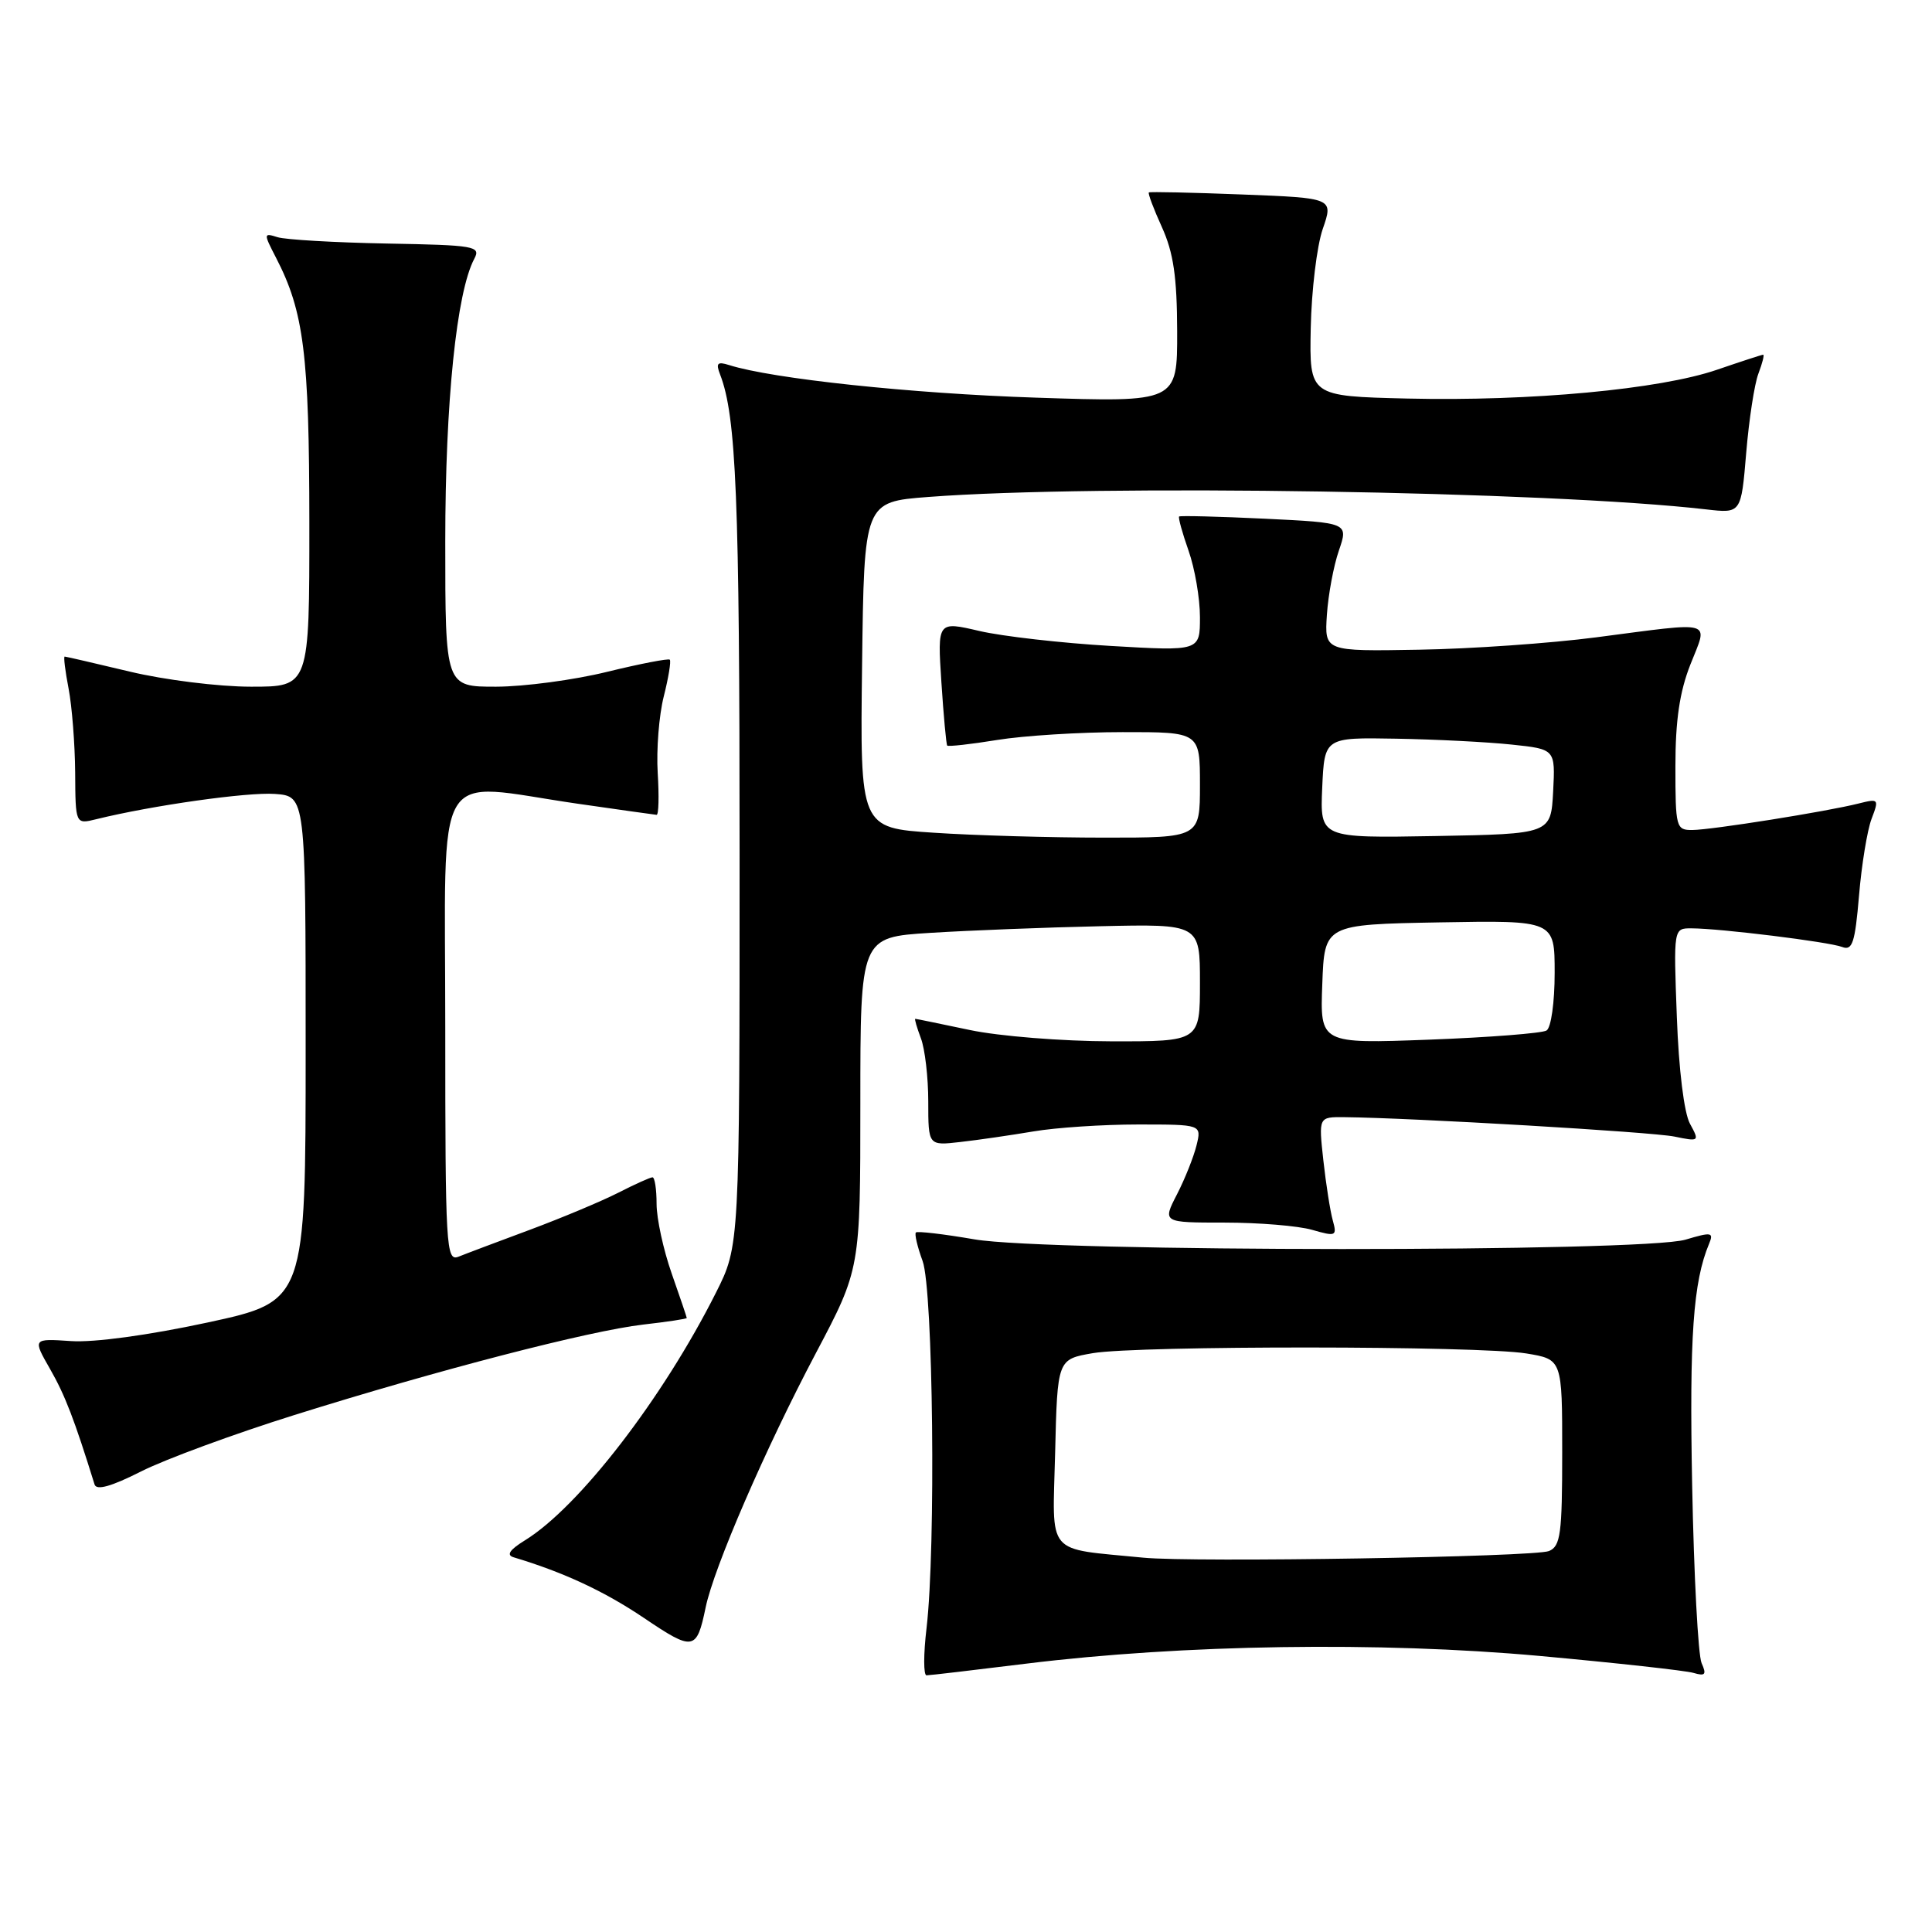 <?xml version="1.0" encoding="UTF-8" standalone="no"?>
<!DOCTYPE svg PUBLIC "-//W3C//DTD SVG 1.1//EN" "http://www.w3.org/Graphics/SVG/1.1/DTD/svg11.dtd" >
<svg xmlns="http://www.w3.org/2000/svg" xmlns:xlink="http://www.w3.org/1999/xlink" version="1.1" viewBox="0 0 256 256">
 <g >
 <path fill="currentColor"
d=" M 136.00 220.44 C 156.70 217.89 182.86 217.50 204.00 219.42 C 214.18 220.35 223.36 221.36 224.40 221.67 C 225.96 222.13 226.15 221.89 225.47 220.37 C 225.01 219.34 224.45 208.75 224.22 196.82 C 223.84 177.13 224.35 169.86 226.46 164.81 C 227.10 163.28 226.79 163.23 223.34 164.26 C 217.66 165.94 138.88 165.91 129.11 164.22 C 125.05 163.52 121.56 163.11 121.36 163.31 C 121.16 163.51 121.56 165.21 122.25 167.09 C 123.65 170.91 124.02 205.11 122.77 215.75 C 122.36 219.19 122.36 222.00 122.77 221.99 C 123.17 221.99 129.12 221.29 136.00 220.44 Z  M 93.50 213.00 C 94.59 207.71 101.47 191.85 108.09 179.33 C 114.00 168.15 114.00 168.15 114.00 146.17 C 114.00 124.19 114.00 124.19 123.25 123.61 C 128.34 123.29 138.46 122.89 145.75 122.73 C 159.00 122.43 159.00 122.43 159.00 130.21 C 159.00 138.00 159.00 138.00 147.25 137.98 C 140.75 137.97 132.37 137.30 128.50 136.48 C 124.65 135.67 121.40 135.00 121.28 135.00 C 121.15 135.00 121.49 136.15 122.02 137.57 C 122.56 138.98 123.00 142.76 123.00 145.97 C 123.00 151.81 123.00 151.81 127.25 151.32 C 129.59 151.06 133.95 150.42 136.93 149.92 C 139.92 149.41 146.16 149.00 150.79 149.00 C 159.22 149.00 159.22 149.00 158.55 151.75 C 158.18 153.26 157.02 156.19 155.96 158.25 C 154.03 162.00 154.03 162.00 162.27 162.00 C 166.80 162.00 172.02 162.43 173.86 162.96 C 177.02 163.87 177.18 163.80 176.60 161.71 C 176.26 160.49 175.70 156.91 175.35 153.75 C 174.72 148.00 174.72 148.00 178.11 148.03 C 187.03 148.12 218.89 149.99 221.86 150.60 C 225.17 151.28 225.21 151.25 223.93 148.90 C 223.15 147.48 222.44 141.70 222.19 134.75 C 221.75 123.00 221.75 123.00 224.13 123.01 C 227.93 123.02 242.35 124.80 244.10 125.48 C 245.45 126.00 245.80 124.93 246.33 118.68 C 246.67 114.59 247.42 110.02 247.99 108.51 C 249.00 105.86 248.95 105.80 246.27 106.47 C 242.09 107.53 226.81 109.96 224.25 109.98 C 222.09 110.00 222.00 109.65 222.00 101.54 C 222.00 95.45 222.56 91.66 223.99 88.04 C 226.34 82.07 227.41 82.38 211.50 84.45 C 205.45 85.24 194.88 85.98 188.00 86.09 C 175.50 86.31 175.50 86.31 175.82 81.46 C 176.00 78.80 176.71 74.97 177.41 72.95 C 178.67 69.27 178.67 69.27 167.59 68.73 C 161.49 68.44 156.38 68.31 156.24 68.44 C 156.10 68.58 156.66 70.61 157.49 72.97 C 158.32 75.32 159.00 79.28 159.00 81.77 C 159.00 86.28 159.00 86.28 147.17 85.59 C 140.67 85.21 132.84 84.32 129.78 83.61 C 124.21 82.31 124.21 82.31 124.74 90.41 C 125.03 94.86 125.38 98.63 125.51 98.79 C 125.64 98.95 128.62 98.62 132.13 98.05 C 135.63 97.48 143.11 97.01 148.75 97.01 C 159.00 97.00 159.00 97.00 159.00 104.00 C 159.00 111.00 159.00 111.00 146.25 110.99 C 139.24 110.99 129.10 110.70 123.73 110.34 C 113.96 109.70 113.96 109.70 114.23 88.10 C 114.50 66.50 114.50 66.50 123.00 65.85 C 145.39 64.14 205.24 65.09 226.10 67.50 C 230.71 68.03 230.71 68.03 231.38 60.02 C 231.75 55.61 232.47 50.88 233.00 49.50 C 233.52 48.13 233.81 47.00 233.63 47.00 C 233.46 47.00 230.70 47.90 227.52 48.99 C 219.96 51.59 202.79 53.19 186.50 52.81 C 173.50 52.50 173.50 52.50 173.68 43.47 C 173.78 38.51 174.49 32.60 175.27 30.34 C 176.69 26.24 176.69 26.24 164.59 25.77 C 157.94 25.51 152.38 25.39 152.23 25.50 C 152.08 25.61 152.86 27.68 153.96 30.10 C 155.49 33.48 155.96 36.68 155.98 43.90 C 156.00 53.31 156.00 53.31 137.25 52.69 C 120.78 52.15 102.33 50.19 96.60 48.37 C 95.06 47.88 94.83 48.12 95.42 49.63 C 97.56 55.19 98.00 65.91 98.00 113.17 C 98.00 165.06 98.00 165.06 94.87 171.28 C 87.83 185.28 76.72 199.69 69.56 204.10 C 67.52 205.36 67.06 206.05 68.06 206.35 C 74.67 208.33 80.08 210.85 85.33 214.39 C 91.88 218.81 92.31 218.74 93.50 213.00 Z  M 39.00 187.50 C 58.04 181.53 78.08 176.34 85.25 175.51 C 88.41 175.15 91.00 174.76 91.00 174.64 C 91.00 174.53 90.10 171.87 89.00 168.74 C 87.90 165.61 87.00 161.46 87.00 159.52 C 87.00 157.59 86.76 156.00 86.46 156.00 C 86.16 156.00 84.12 156.92 81.93 158.04 C 79.73 159.16 74.46 161.37 70.22 162.95 C 65.97 164.53 61.71 166.13 60.75 166.52 C 59.11 167.17 59.00 165.33 59.00 136.11 C 59.00 100.48 57.11 103.68 76.50 106.49 C 82.00 107.28 86.72 107.95 87.00 107.97 C 87.28 107.99 87.34 105.49 87.15 102.42 C 86.96 99.34 87.32 94.79 87.95 92.29 C 88.58 89.80 88.94 87.60 88.75 87.41 C 88.56 87.23 84.83 87.95 80.45 89.02 C 76.08 90.10 69.46 90.98 65.75 90.99 C 59.00 91.00 59.00 91.00 59.00 71.75 C 59.00 53.23 60.50 38.69 62.85 34.28 C 63.73 32.62 62.94 32.48 51.25 32.27 C 44.35 32.14 37.83 31.76 36.78 31.43 C 34.91 30.84 34.91 30.92 36.58 34.16 C 40.26 41.27 40.98 46.95 40.99 69.25 C 41.00 91.00 41.00 91.00 33.25 90.99 C 28.98 90.99 21.77 90.09 17.19 88.99 C 12.61 87.90 8.74 87.00 8.57 87.00 C 8.40 87.00 8.64 88.91 9.09 91.25 C 9.54 93.59 9.93 98.59 9.96 102.37 C 10.00 109.23 10.00 109.23 12.75 108.55 C 20.17 106.72 32.80 104.94 36.43 105.20 C 40.50 105.50 40.50 105.50 40.50 138.96 C 40.50 172.43 40.50 172.43 27.50 175.24 C 19.69 176.92 12.47 177.91 9.41 177.70 C 4.32 177.36 4.32 177.36 6.65 181.43 C 8.62 184.87 9.86 188.10 12.53 196.70 C 12.78 197.52 14.75 196.97 18.70 194.97 C 21.89 193.36 31.02 190.00 39.00 187.50 Z  M 151.50 206.40 C 138.39 205.10 139.47 206.37 139.81 192.53 C 140.11 180.11 140.11 180.11 144.81 179.30 C 150.80 178.28 195.97 178.31 202.25 179.34 C 207.00 180.12 207.00 180.12 207.00 192.45 C 207.00 203.25 206.78 204.88 205.25 205.52 C 203.36 206.31 158.11 207.05 151.50 206.40 Z  M 175.21 130.40 C 175.50 122.50 175.50 122.50 190.75 122.22 C 206.00 121.95 206.00 121.95 206.00 128.91 C 206.00 132.82 205.53 136.18 204.92 136.55 C 204.33 136.91 197.33 137.46 189.38 137.76 C 174.91 138.30 174.91 138.30 175.21 130.40 Z  M 175.20 104.38 C 175.50 97.71 175.50 97.71 185.00 97.88 C 190.22 97.97 197.11 98.32 200.30 98.66 C 206.09 99.27 206.09 99.27 205.80 104.88 C 205.50 110.50 205.50 110.50 190.20 110.78 C 174.91 111.05 174.91 111.05 175.20 104.38 Z "/>
</g>
</svg>